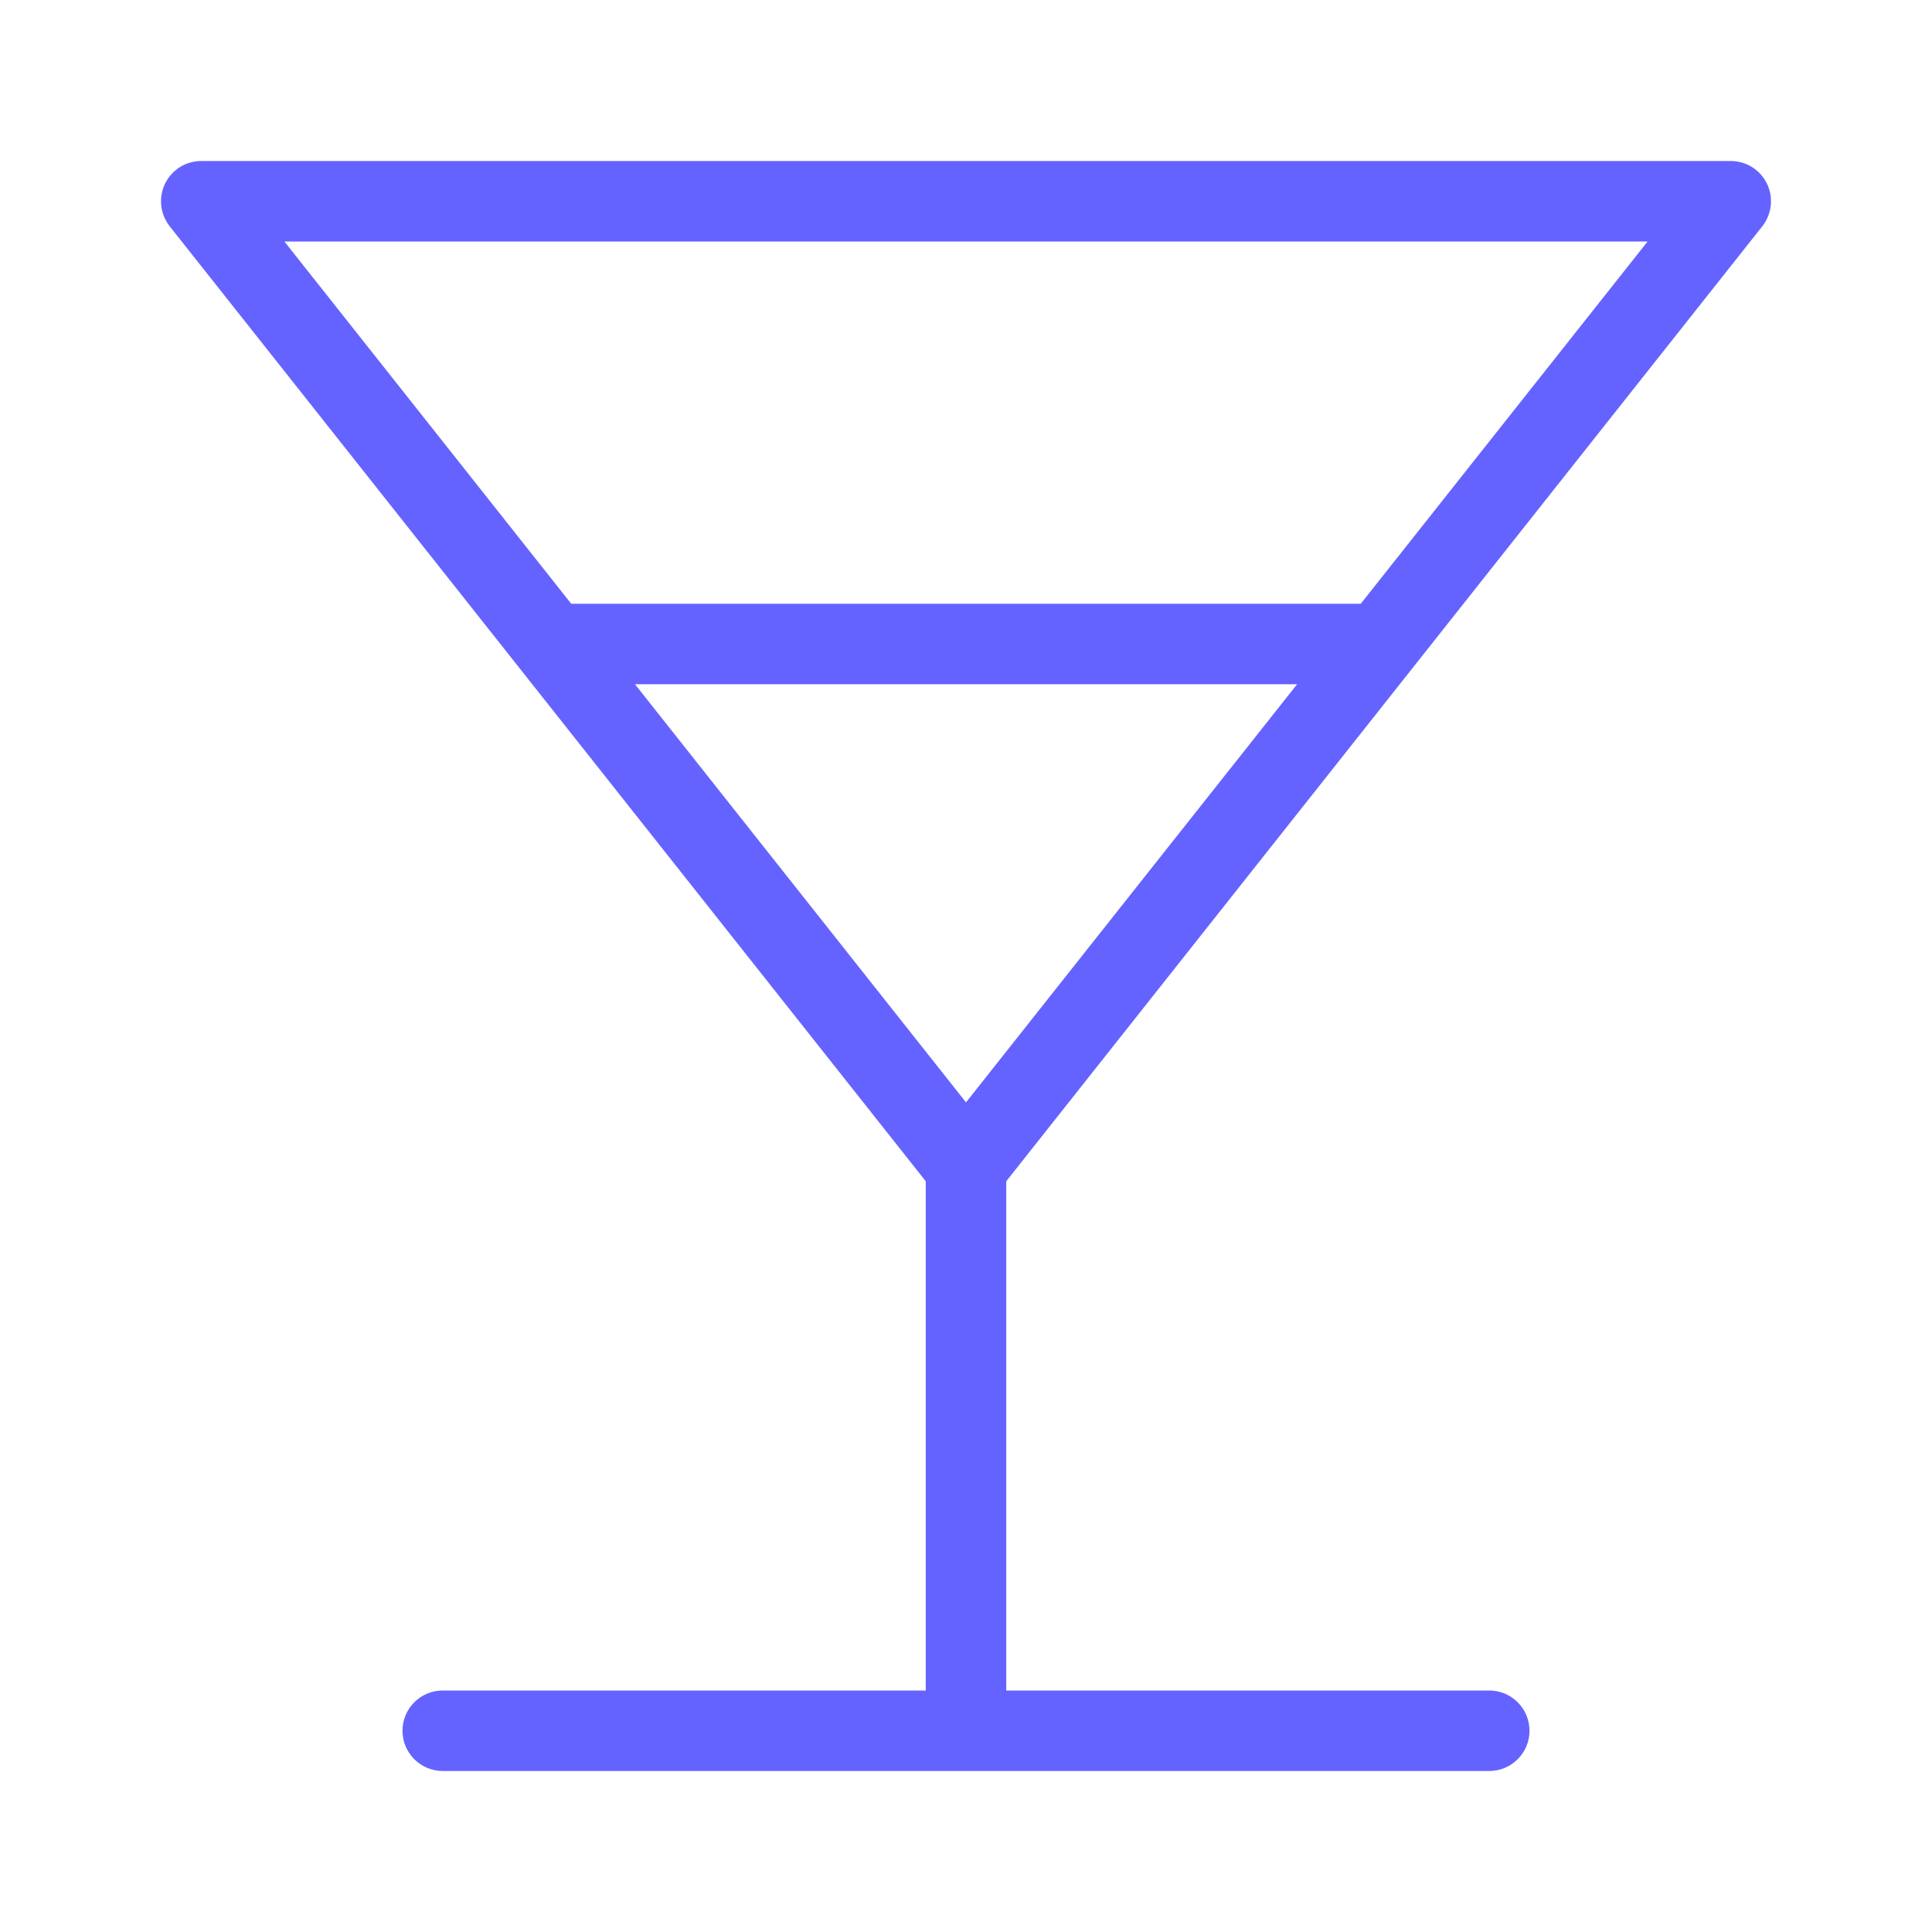 <svg xmlns="http://www.w3.org/2000/svg" enable-background="new 0 0 24 24" viewBox="0 0 24 24"><path fill="#6563ff" d="M21.892,2.811C21.962,2.722,22,2.612,22,2.499C22,2.223,21.776,2,21.5,2h-19C2.387,2,2.277,2.038,2.189,2.108C1.973,2.28,1.937,2.594,2.108,2.811L11.5,14.674V21h-6C5.224,21,5,21.224,5,21.5S5.224,22,5.5,22h13c0.276,0,0.5-0.224,0.5-0.5S18.776,21,18.5,21h-6v-6.326L21.892,2.811z M3.533,3h16.934l-3.563,4.5H7.096L3.533,3z M12,13.694L7.888,8.5h8.225L12,13.694z"/></svg>